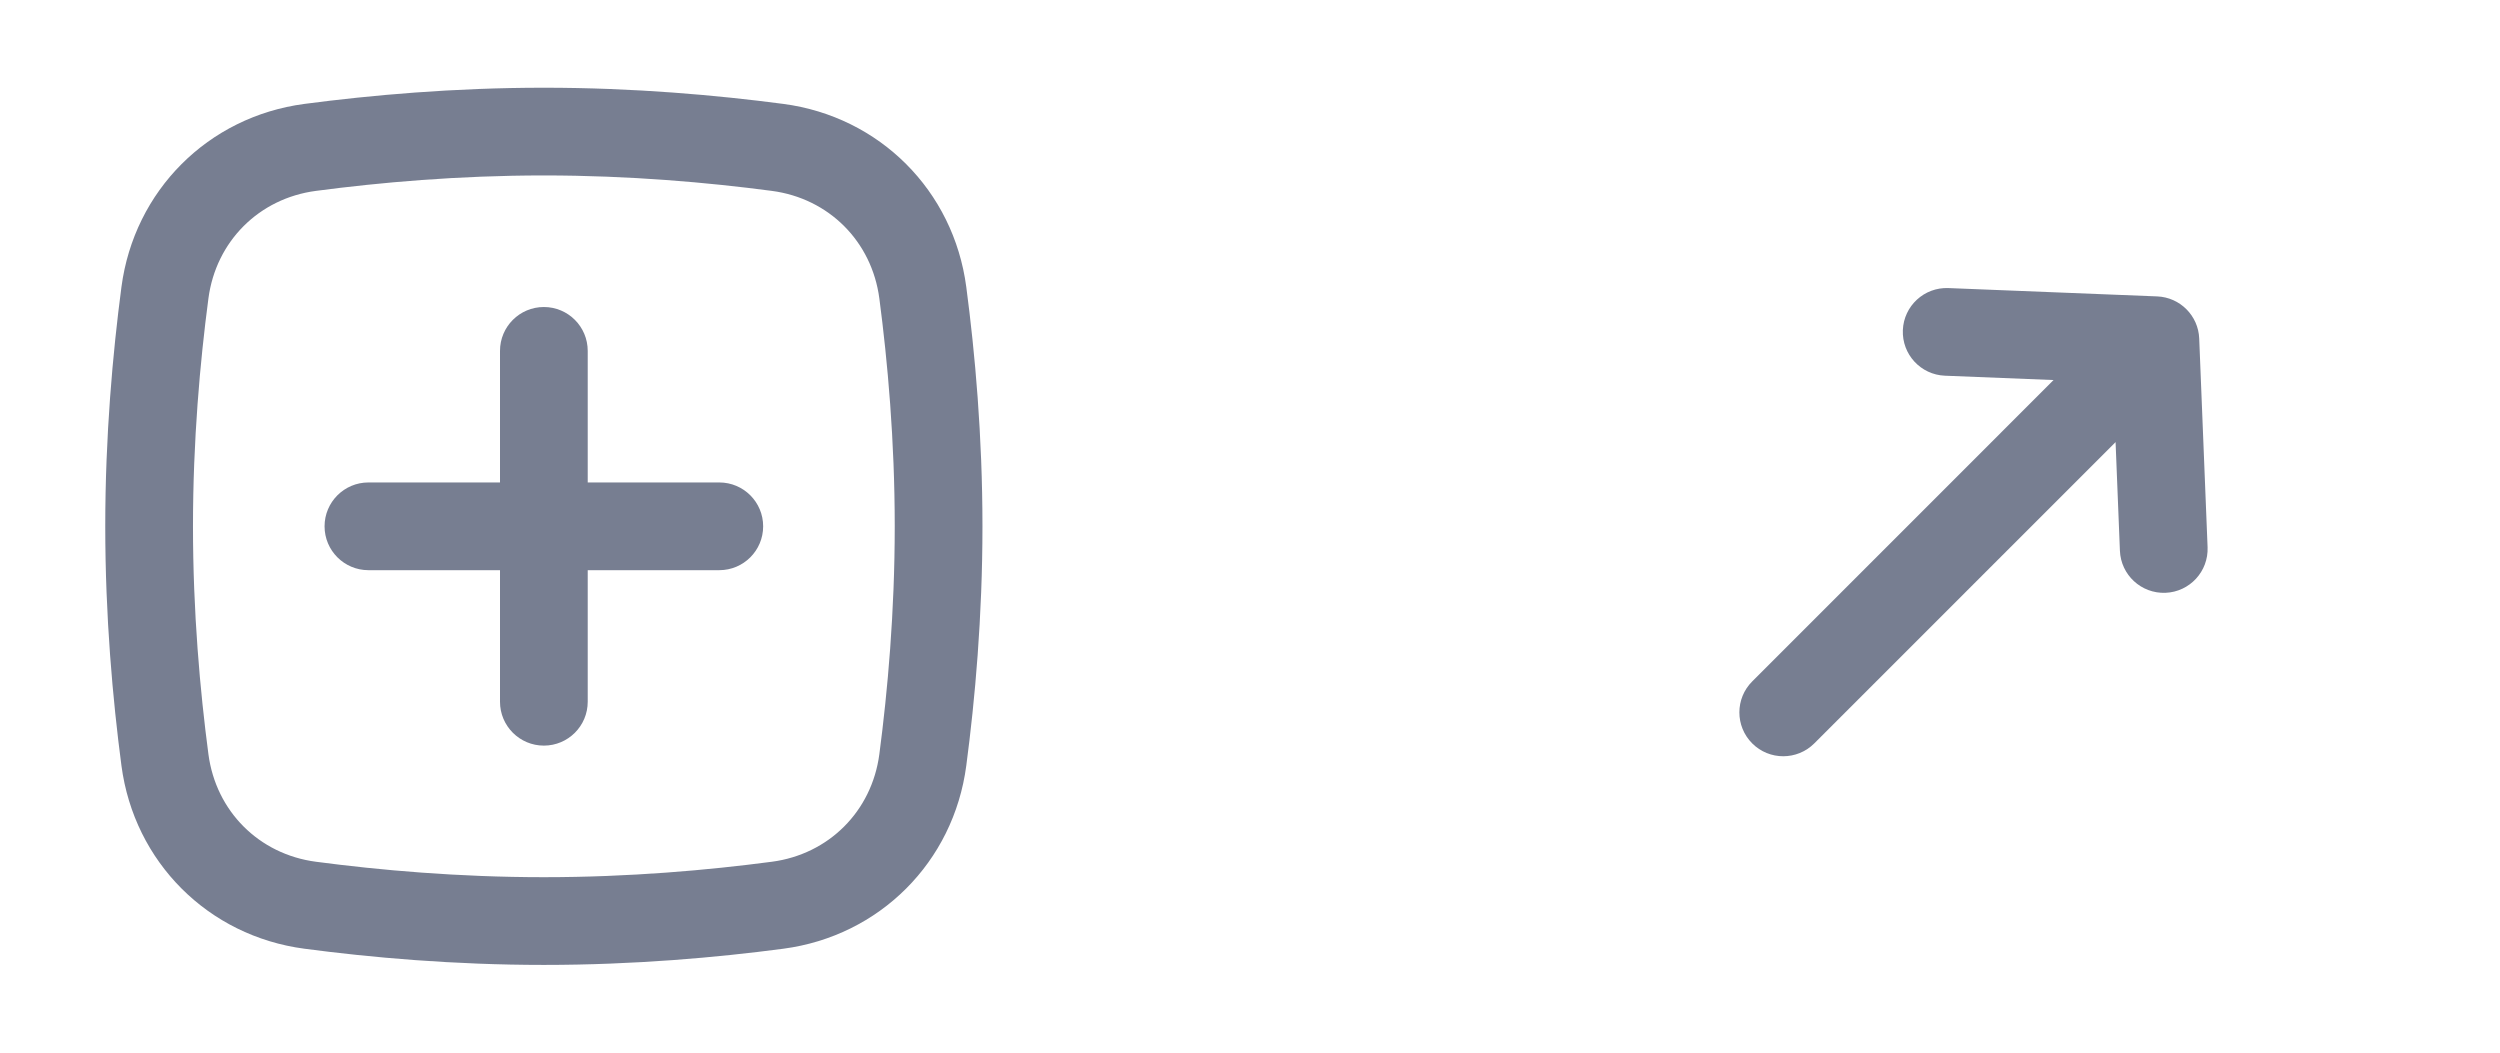 <svg width="57" height="24" viewBox="0 0 57 24" fill="none" xmlns="http://www.w3.org/2000/svg">
<path fill-rule="evenodd" clip-rule="evenodd" d="M12.4 4C10.448 4 8.649 4.161 7.204 4.352C5.904 4.523 4.924 5.504 4.752 6.804C4.561 8.248 4.4 10.048 4.4 12C4.4 13.952 4.561 15.752 4.752 17.196C4.924 18.496 5.904 19.477 7.204 19.648C8.649 19.839 10.448 20 12.4 20C14.353 20 16.152 19.839 17.597 19.648C18.897 19.477 19.877 18.496 20.049 17.196C20.239 15.752 20.4 13.952 20.4 12C20.4 10.048 20.239 8.248 20.049 6.804C19.877 5.504 18.897 4.523 17.597 4.352C16.152 4.161 14.353 4 12.4 4ZM6.942 2.369C4.745 2.659 3.06 4.345 2.769 6.542C2.57 8.052 2.4 9.941 2.4 12C2.4 14.059 2.57 15.948 2.769 17.458C3.06 19.655 4.745 21.341 6.942 21.631C8.452 21.831 10.342 22 12.4 22C14.459 22 16.348 21.831 17.859 21.631C20.055 21.341 21.741 19.655 22.031 17.458C22.231 15.948 22.4 14.059 22.4 12C22.4 9.941 22.231 8.052 22.031 6.542C21.741 4.345 20.055 2.659 17.859 2.369C16.348 2.17 14.459 2 12.4 2C10.342 2 8.452 2.17 6.942 2.369Z" fill="#777E91"/>
<path fill-rule="evenodd" clip-rule="evenodd" d="M12.4 17C12.953 17 13.4 16.552 13.4 16V13H16.4C16.953 13 17.4 12.552 17.4 12C17.4 11.448 16.953 11 16.4 11H13.4V8C13.4 7.448 12.953 7 12.4 7C11.848 7 11.4 7.448 11.4 8V11H8.4C7.848 11 7.4 11.448 7.4 12C7.4 12.552 7.848 13 8.4 13H11.4V16C11.4 16.552 11.848 17 12.4 17Z" fill="#777E91"/>
<path fill-rule="evenodd" clip-rule="evenodd" d="M49.374 13.516C49.925 13.494 50.355 13.029 50.333 12.477L50.142 7.718C50.122 7.197 49.704 6.779 49.183 6.758L44.424 6.568C43.872 6.546 43.407 6.975 43.385 7.527C43.363 8.079 43.792 8.544 44.344 8.566L46.821 8.665L39.951 15.536C39.56 15.926 39.56 16.559 39.951 16.95C40.341 17.34 40.974 17.34 41.365 16.95L48.235 10.08L48.334 12.557C48.356 13.109 48.822 13.538 49.374 13.516Z" fill="#777E91"/>
</svg>
